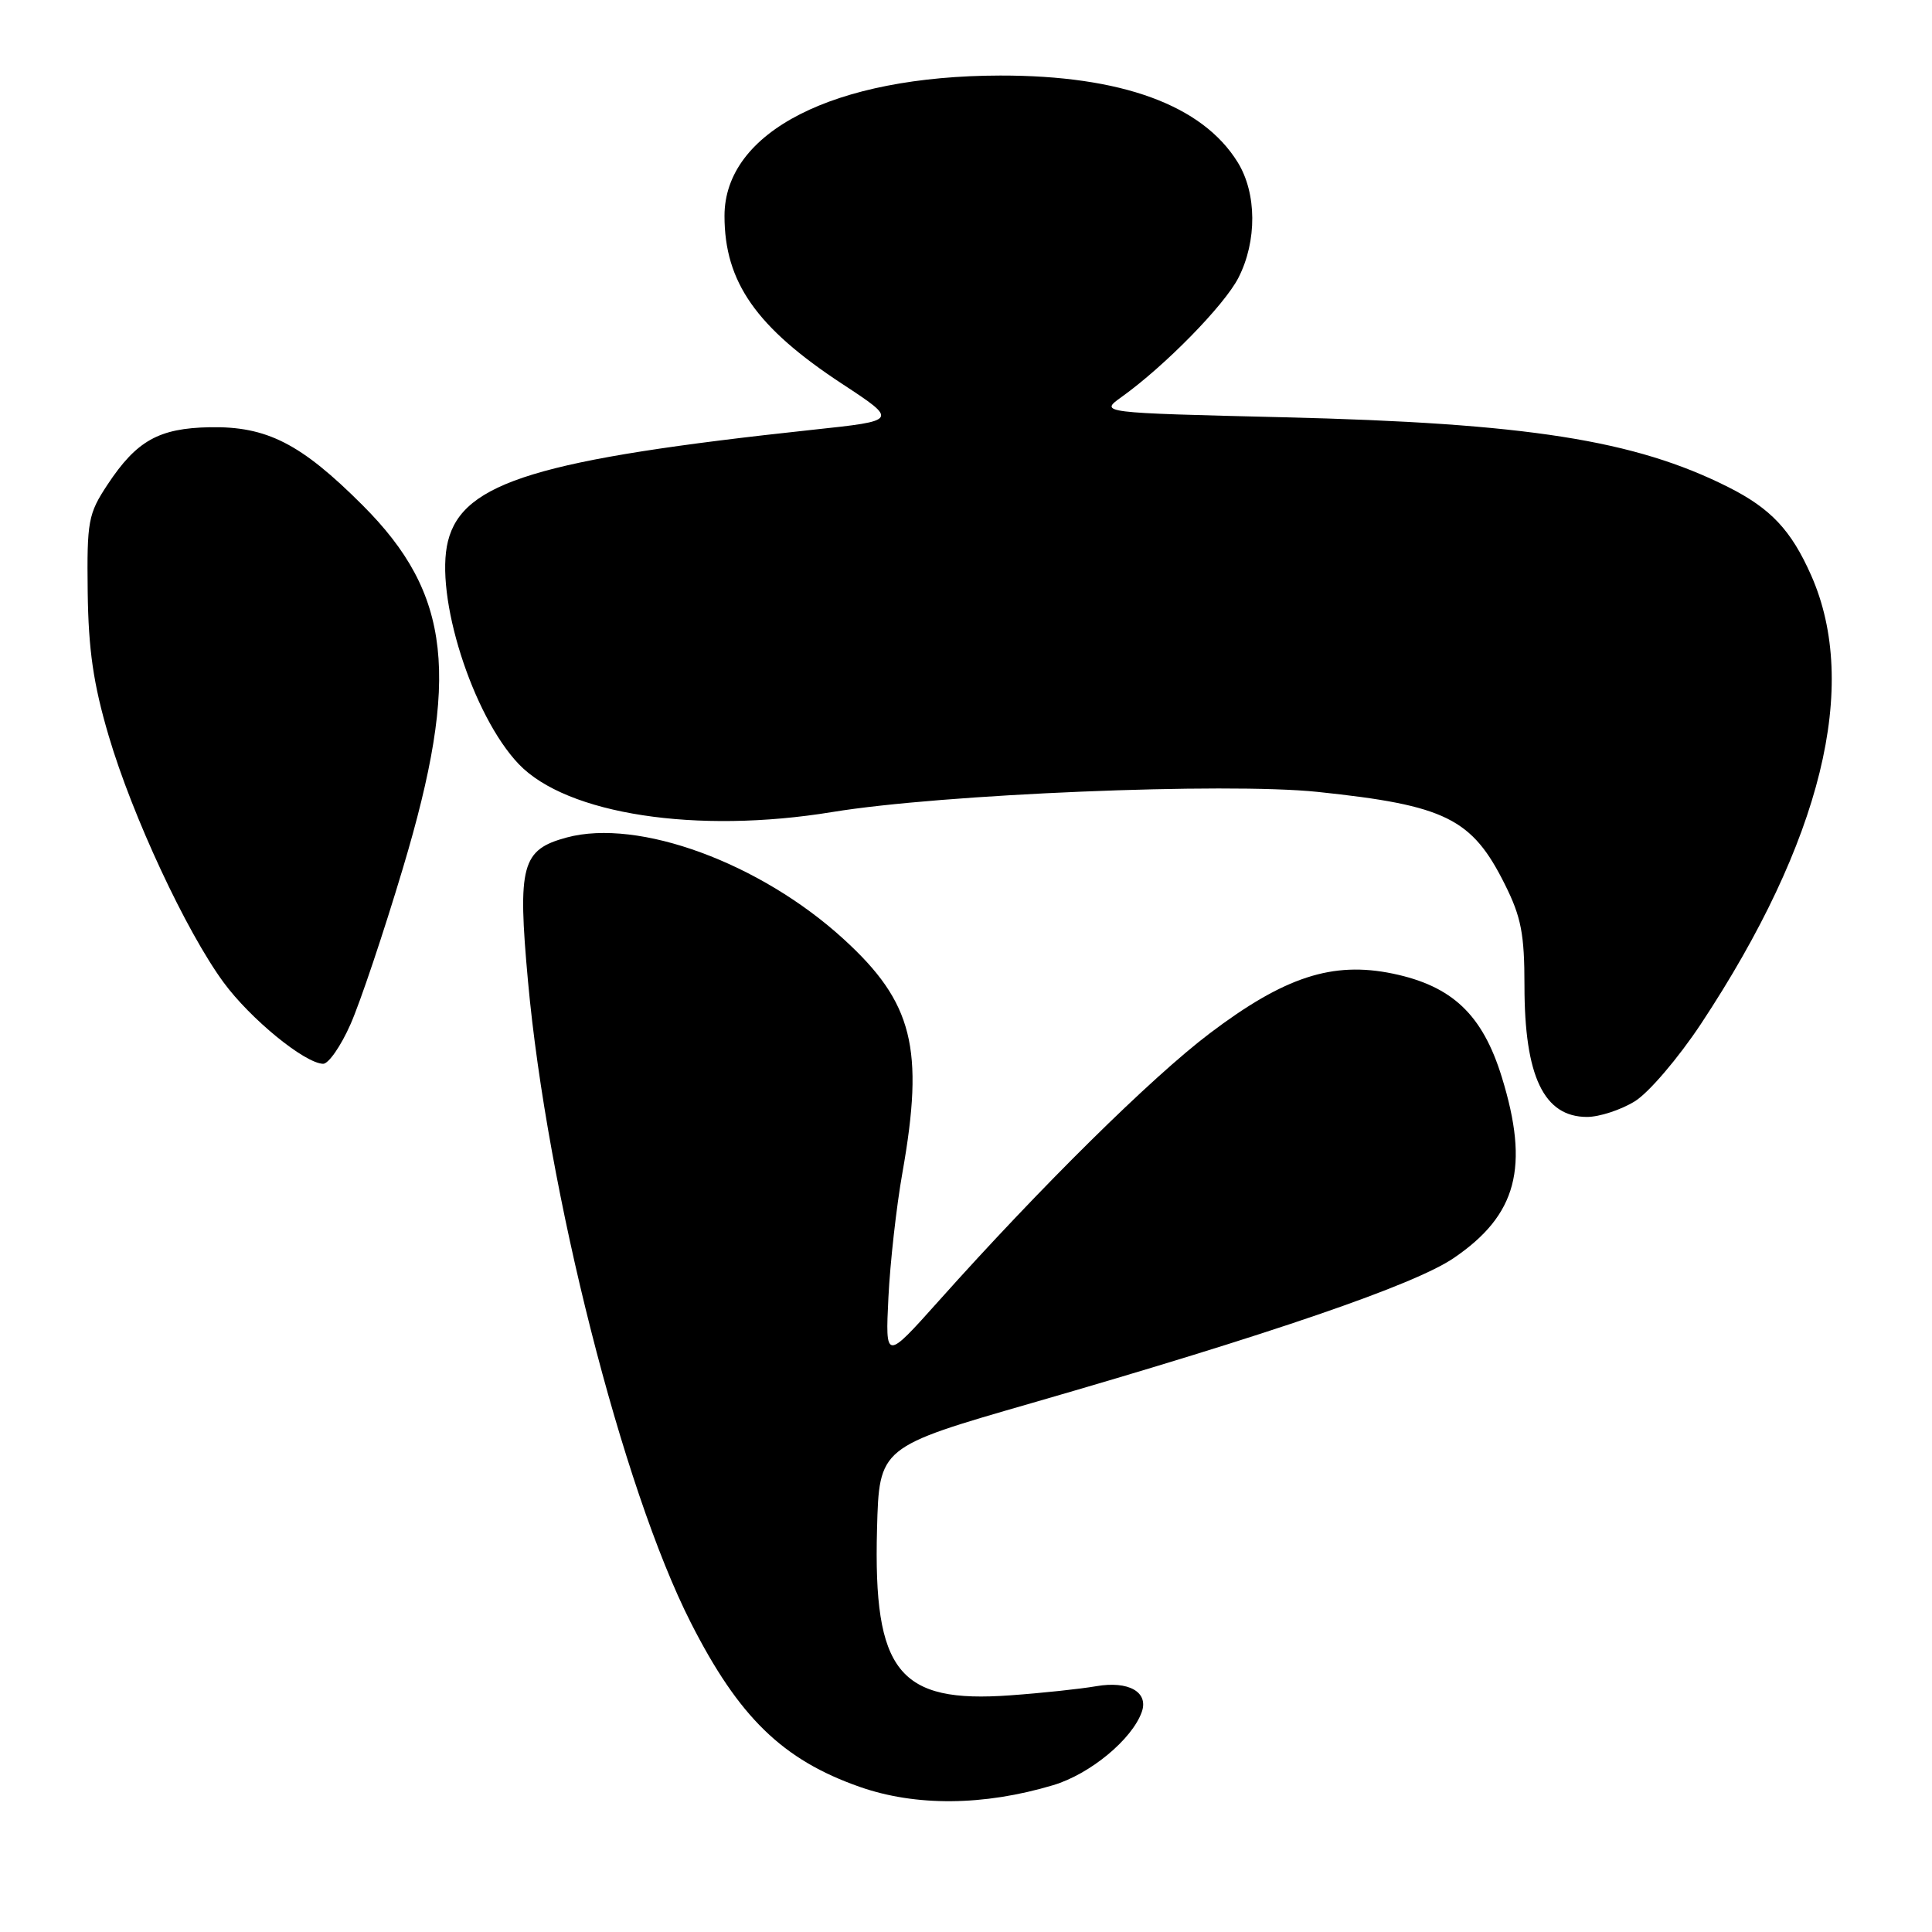 <?xml version="1.0" encoding="UTF-8" standalone="no"?>
<!DOCTYPE svg PUBLIC "-//W3C//DTD SVG 1.1//EN" "http://www.w3.org/Graphics/SVG/1.1/DTD/svg11.dtd" >
<svg xmlns="http://www.w3.org/2000/svg" xmlns:xlink="http://www.w3.org/1999/xlink" version="1.1" viewBox="0 0 256 256">
 <g >
 <path fill="currentColor"
d=" M 139.53 236.55 C 144.44 235.09 150.02 230.47 151.30 226.82 C 152.21 224.20 149.53 222.69 145.26 223.43 C 143.19 223.79 138.06 224.34 133.86 224.64 C 119.08 225.72 115.71 221.52 116.21 202.62 C 116.50 191.74 116.50 191.74 136.65 185.93 C 168.56 176.72 187.40 170.25 192.61 166.71 C 201.01 161.00 202.69 154.68 198.99 142.70 C 196.44 134.45 192.44 130.65 184.56 129.01 C 176.56 127.35 170.20 129.43 160.29 136.93 C 152.56 142.78 137.91 157.24 124.37 172.40 C 117.31 180.29 117.31 180.29 117.72 171.90 C 117.95 167.28 118.78 159.86 119.57 155.42 C 122.50 138.90 120.98 132.83 111.79 124.44 C 100.73 114.33 84.60 108.41 75.10 110.97 C 69.12 112.58 68.56 114.64 69.96 130.00 C 72.49 157.81 82.47 197.16 91.53 215.00 C 97.89 227.53 103.70 233.19 113.92 236.77 C 121.33 239.37 130.34 239.30 139.53 236.55 Z  M 216.62 145.93 C 218.47 144.79 222.39 140.19 225.38 135.68 C 241.37 111.49 246.45 90.84 239.99 76.24 C 237.34 70.25 234.64 67.38 229.00 64.54 C 216.61 58.31 202.34 56.07 170.09 55.29 C 145.69 54.70 145.69 54.70 148.59 52.62 C 154.33 48.52 162.24 40.45 164.10 36.80 C 166.58 31.95 166.54 25.60 164.00 21.50 C 159.31 13.91 148.57 9.99 132.54 10.01 C 110.53 10.05 96.00 17.44 96.00 28.61 C 96.00 37.38 100.22 43.40 111.60 50.87 C 119.01 55.74 119.01 55.74 107.76 56.94 C 71.32 60.85 61.32 63.89 59.36 71.70 C 57.55 78.92 62.60 94.82 68.74 101.25 C 75.11 107.91 92.33 110.54 110.27 107.60 C 124.73 105.22 162.45 103.66 174.59 104.93 C 191.56 106.71 195.05 108.44 199.41 117.20 C 201.57 121.52 202.00 123.77 202.00 130.63 C 202.00 142.62 204.57 148.00 210.29 148.00 C 211.92 148.00 214.77 147.07 216.62 145.93 Z  M 46.44 135.73 C 47.72 132.84 50.85 123.53 53.38 115.06 C 61.01 89.61 59.80 78.70 48.05 66.95 C 39.87 58.77 35.36 56.47 27.79 56.61 C 21.04 56.74 18.09 58.40 14.25 64.21 C 11.68 68.10 11.51 69.04 11.62 78.44 C 11.72 86.13 12.37 90.62 14.40 97.50 C 17.54 108.14 24.65 123.39 29.63 130.18 C 33.18 135.01 40.34 140.87 42.81 140.96 C 43.52 140.98 45.16 138.63 46.44 135.73 Z "/>
</g>
</svg>